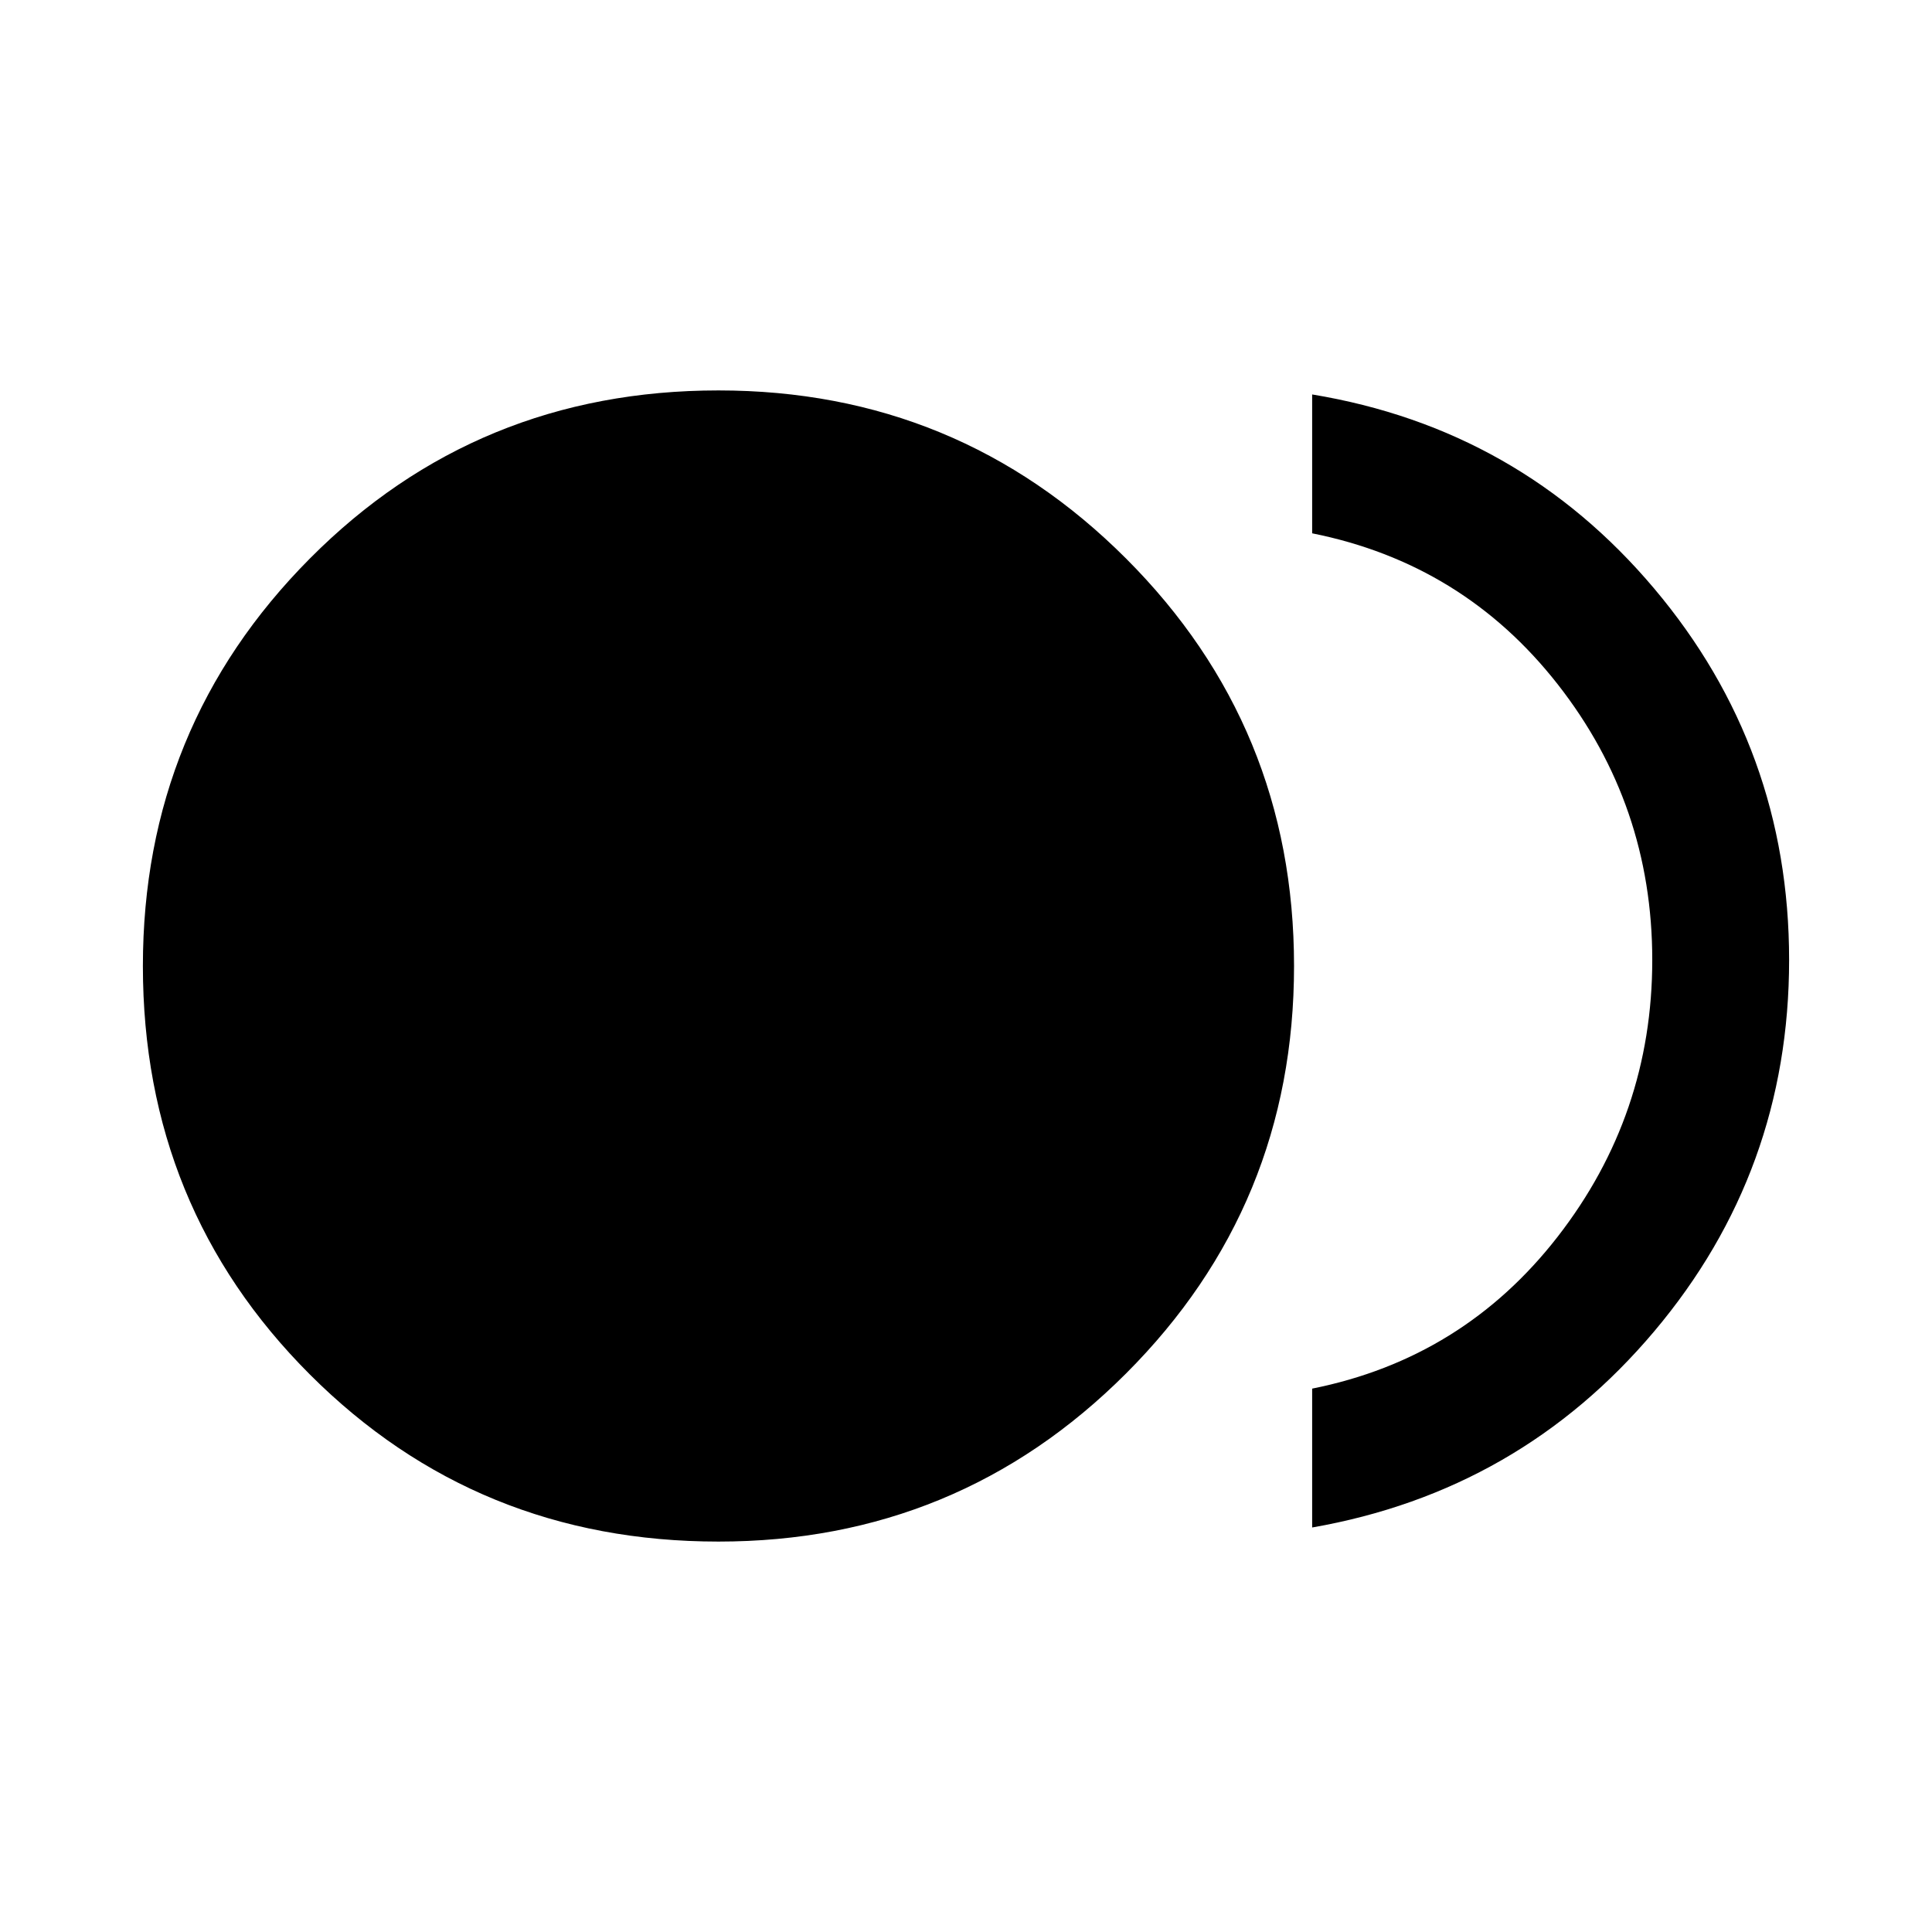 <svg xmlns="http://www.w3.org/2000/svg" height="48" width="48"><path d="M17.85 38.3Q11.85 38.3 7.7 34.15Q3.55 30 3.55 24Q3.55 18.05 7.7 13.875Q11.85 9.7 17.85 9.7Q23.8 9.7 27.975 13.875Q32.15 18.05 32.15 24Q32.15 29.95 27.975 34.125Q23.8 38.3 17.85 38.3ZM32.6 37.95V34.5Q36.35 33.75 38.7 30.725Q41.05 27.7 41.05 23.85Q41.05 20 38.7 17Q36.35 14 32.6 13.25V9.8Q37.75 10.65 41.1 14.625Q44.45 18.6 44.45 23.85Q44.45 29.1 41.1 33.075Q37.75 37.05 32.6 37.95Z"/></svg>